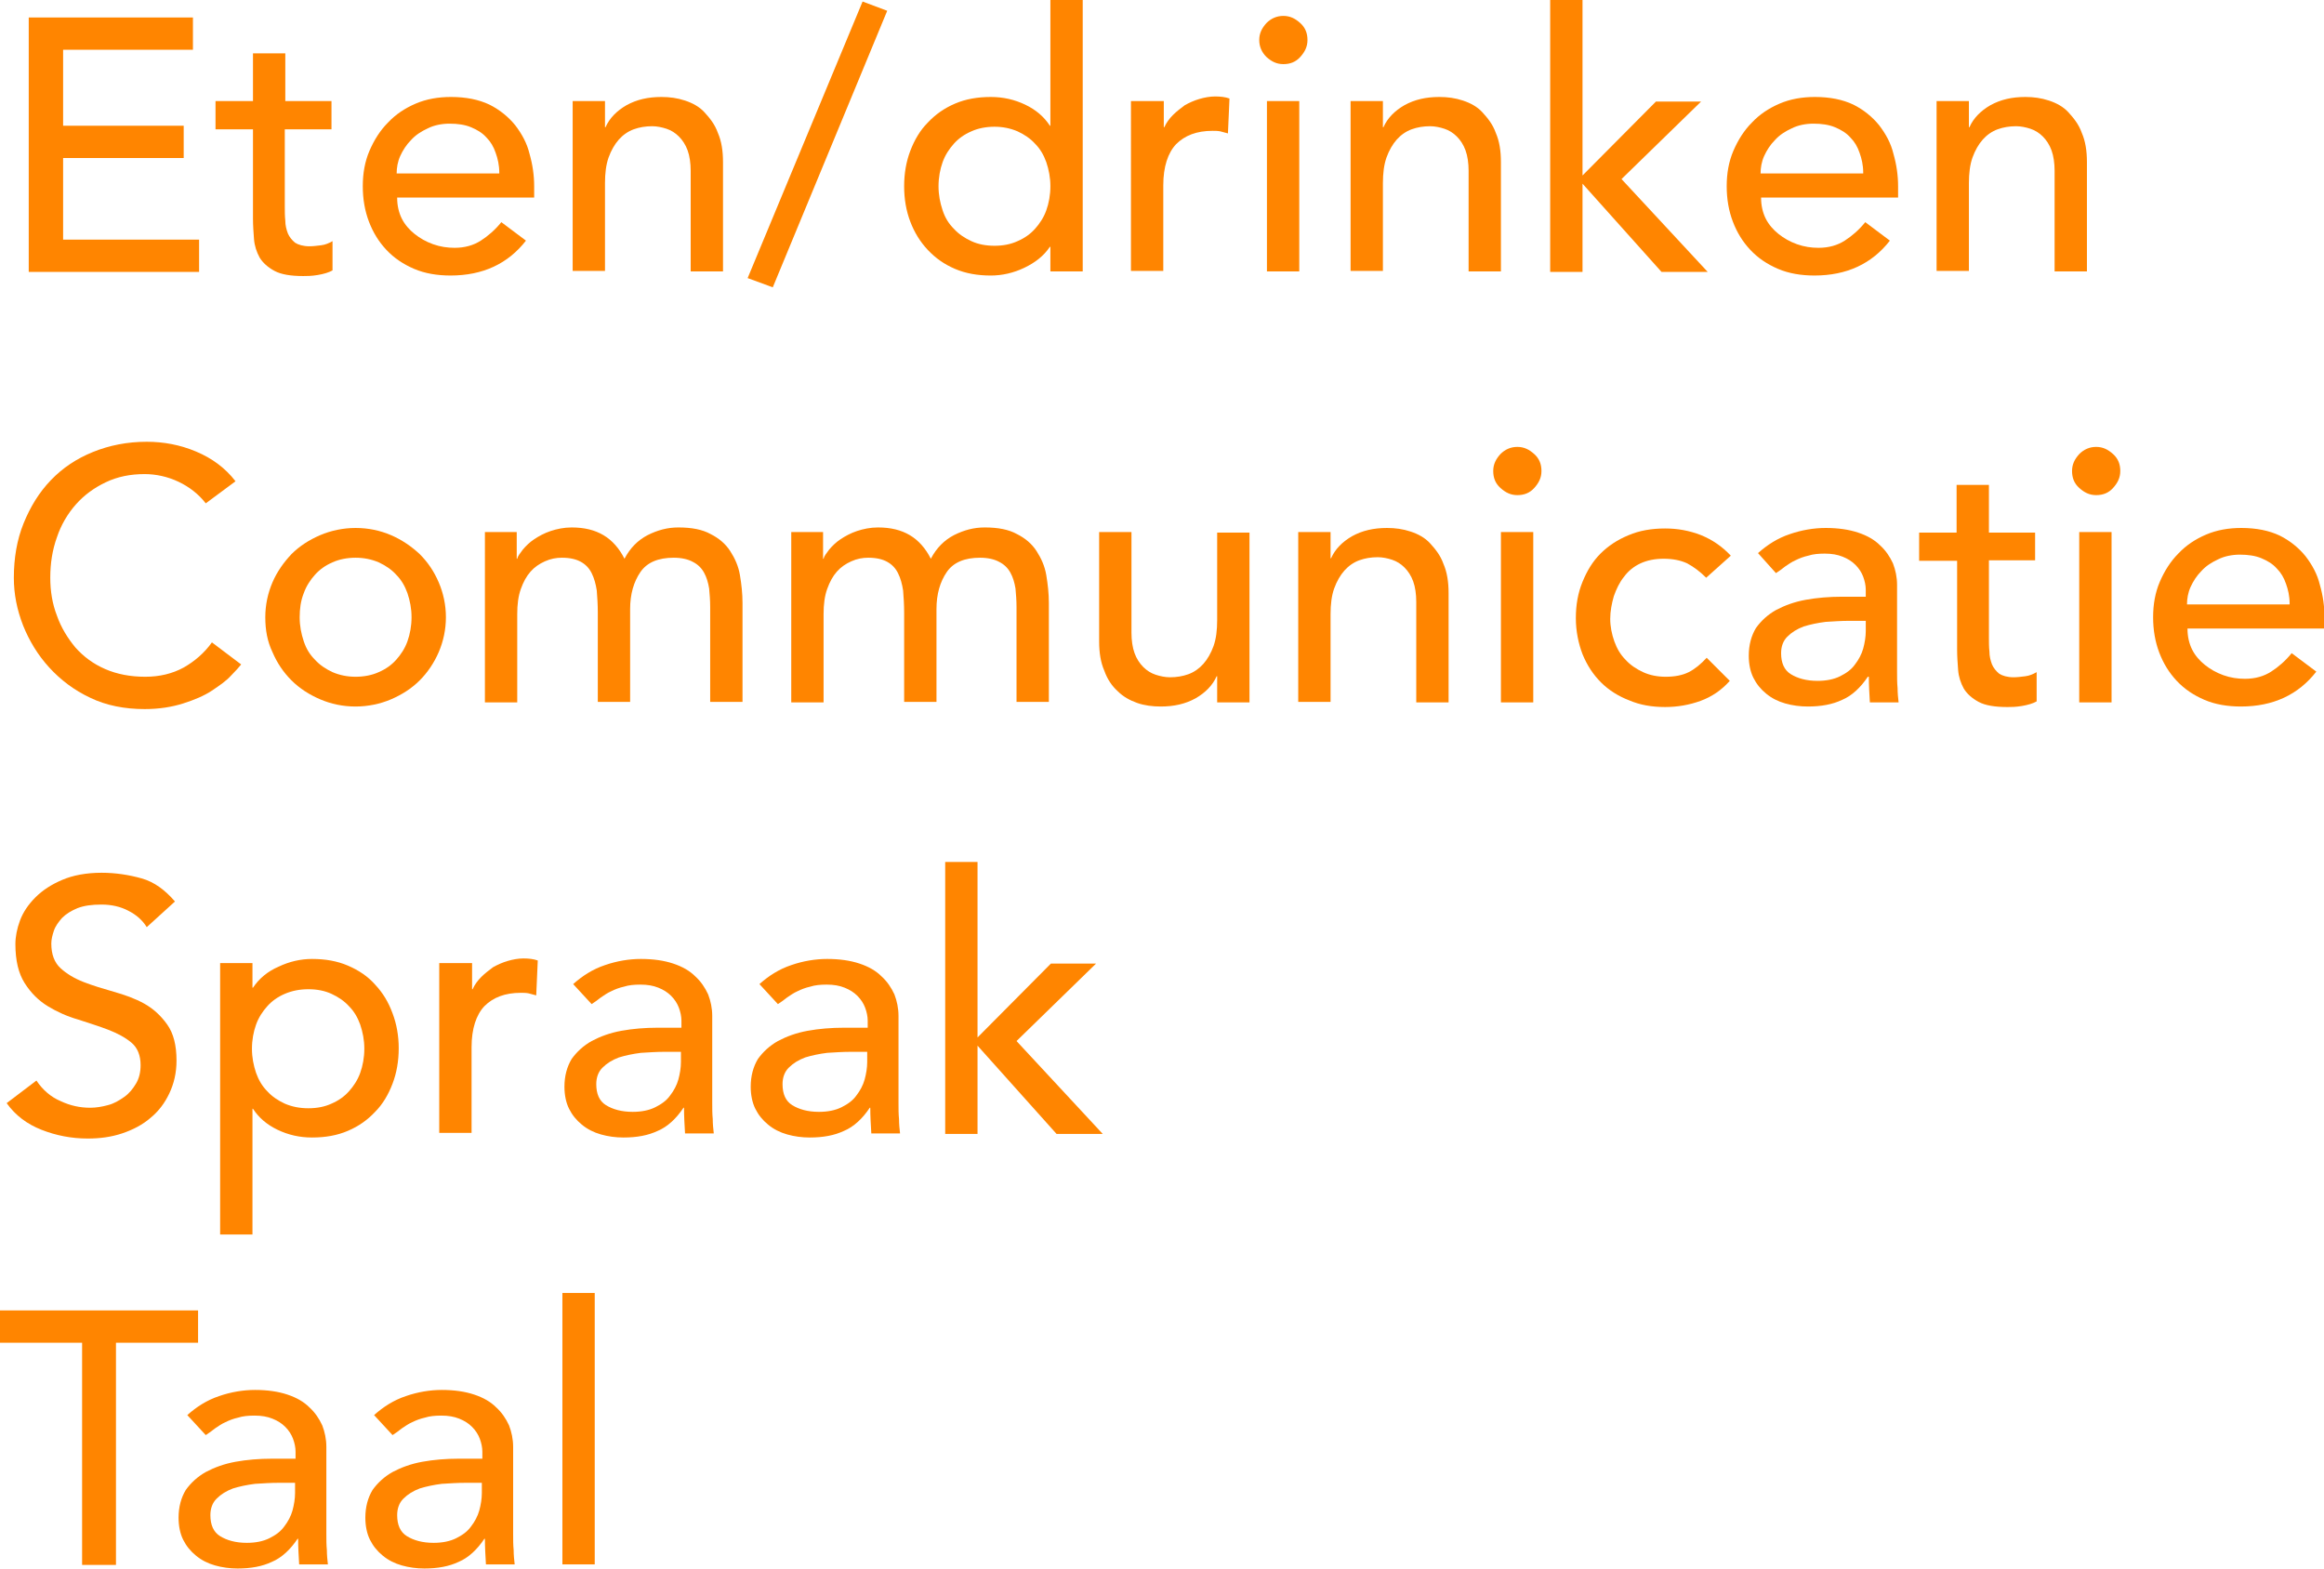 <!-- Generator: Adobe Illustrator 19.0.0, SVG Export Plug-In  -->
<svg version="1.1"
	 xmlns="http://www.w3.org/2000/svg" xmlns:xlink="http://www.w3.org/1999/xlink" xmlns:a="http://ns.adobe.com/AdobeSVGViewerExtensions/3.0/"
	 x="0px" y="0px" width="452.9px" height="305.8px" viewBox="0 0 452.9 305.8" style="enable-background:new 0 0 452.9 305.8;"
	 xml:space="preserve">
<style type="text/css">
	.st0{fill:#FF8500;}
</style>
<defs>
</defs>
<g>
	<path class="st0" d="M5.6,3.4h32v6.3H12.3v14.8h23.5v6.3H12.3v15.9h26.5v6.3H5.6V3.4z"/>
	<path class="st0" d="M64.5,25.2h-9v15c0,0.9,0,1.9,0.1,2.8c0,0.9,0.2,1.7,0.5,2.5c0.3,0.7,0.8,1.3,1.4,1.8c0.6,0.4,1.6,0.7,2.8,0.7
		c0.7,0,1.5-0.1,2.3-0.2c0.8-0.1,1.5-0.4,2.2-0.8v5.7c-0.7,0.4-1.7,0.7-2.9,0.9c-1.2,0.2-2.1,0.2-2.8,0.2c-2.4,0-4.3-0.3-5.6-1
		s-2.3-1.6-2.9-2.6c-0.6-1.1-1-2.3-1.1-3.6c-0.1-1.3-0.2-2.7-0.2-4V25.2h-7.3v-5.5h7.3v-9.3h6.3v9.3h9V25.2z"/>
	<path class="st0" d="M77.4,38.6c0,1.4,0.3,2.8,0.9,4c0.6,1.2,1.5,2.2,2.5,3c1,0.8,2.2,1.5,3.6,2c1.4,0.5,2.8,0.7,4.2,0.7
		c2,0,3.7-0.5,5.1-1.4c1.4-0.9,2.8-2.1,4-3.6l4.8,3.6c-3.5,4.5-8.4,6.8-14.7,6.8c-2.6,0-5-0.4-7.1-1.3c-2.1-0.9-3.9-2.1-5.4-3.7
		c-1.5-1.6-2.6-3.4-3.4-5.5c-0.8-2.1-1.2-4.4-1.2-6.9c0-2.5,0.4-4.8,1.3-6.9c0.9-2.1,2.1-4,3.6-5.5c1.5-1.6,3.3-2.8,5.4-3.7
		c2.1-0.9,4.4-1.3,6.9-1.3c2.9,0,5.4,0.5,7.5,1.5c2,1,3.7,2.4,5,4c1.3,1.7,2.3,3.5,2.8,5.6c0.6,2.1,0.9,4.2,0.9,6.3v2.2H77.4z
		 M97.3,33.6c0-1.4-0.3-2.7-0.7-3.8c-0.4-1.2-1-2.2-1.8-3c-0.8-0.9-1.8-1.5-3-2c-1.2-0.5-2.6-0.7-4.2-0.7c-1.5,0-3,0.3-4.2,0.9
		c-1.3,0.6-2.4,1.3-3.3,2.3c-0.9,0.9-1.6,2-2.1,3.1s-0.7,2.3-0.7,3.4H97.3z"/>
	<path class="st0" d="M111.6,19.7h6.3v5.1h0.1c0.8-1.8,2.2-3.2,4.1-4.3c2-1.1,4.2-1.6,6.8-1.6c1.6,0,3.1,0.2,4.6,0.7
		s2.8,1.2,3.8,2.3s2,2.3,2.6,4c0.7,1.6,1,3.5,1,5.7v21.3h-6.3V33.3c0-1.5-0.2-2.9-0.6-4c-0.4-1.1-1-2-1.7-2.7
		c-0.7-0.7-1.5-1.2-2.4-1.5s-1.9-0.5-2.8-0.5c-1.3,0-2.5,0.2-3.6,0.6s-2.1,1.1-2.9,2c-0.8,0.9-1.5,2.1-2,3.5c-0.5,1.4-0.7,3.1-0.7,5
		v17.1h-6.3V19.7z"/>
	<path class="st0" d="M150.6,56l-4.9-1.8l22.4-53.9l4.8,1.8L150.6,56z"/>
	<path class="st0" d="M211,52.9h-6.3v-4.8h-0.1c-1.2,1.8-2.9,3.1-5,4.1c-2.1,1-4.3,1.5-6.5,1.5c-2.6,0-4.9-0.4-7-1.3
		c-2.1-0.9-3.8-2.1-5.3-3.7c-1.5-1.6-2.6-3.4-3.4-5.5c-0.8-2.1-1.2-4.4-1.2-6.9c0-2.5,0.4-4.8,1.2-6.9c0.8-2.1,1.9-4,3.4-5.5
		c1.5-1.6,3.2-2.8,5.3-3.7c2.1-0.9,4.4-1.3,7-1.3c2.4,0,4.6,0.5,6.7,1.5c2.1,1,3.7,2.4,4.8,4.1h0.1V0h6.3V52.9z M193.8,47.9
		c1.7,0,3.2-0.3,4.5-0.9c1.4-0.6,2.5-1.4,3.4-2.4c0.9-1,1.7-2.2,2.2-3.6c0.5-1.4,0.8-3,0.8-4.7s-0.3-3.2-0.8-4.7
		c-0.5-1.4-1.2-2.6-2.2-3.6c-0.9-1-2.1-1.8-3.4-2.4c-1.4-0.6-2.9-0.9-4.5-0.9s-3.2,0.3-4.5,0.9c-1.4,0.6-2.5,1.4-3.4,2.4
		c-0.9,1-1.7,2.2-2.2,3.6c-0.5,1.4-0.8,3-0.8,4.7s0.3,3.2,0.8,4.7s1.2,2.6,2.2,3.6c0.9,1,2.1,1.8,3.4,2.4
		C190.6,47.6,192.1,47.9,193.8,47.9z"/>
	<path class="st0" d="M220.5,19.7h6.3v5.1h0.1c0.4-0.9,1-1.7,1.7-2.4c0.7-0.7,1.5-1.3,2.3-1.9c0.9-0.5,1.8-0.9,2.8-1.2
		c1-0.3,2.1-0.5,3.1-0.5s2,0.1,2.8,0.4l-0.3,6.8c-0.5-0.1-1-0.3-1.5-0.4c-0.5-0.1-1-0.1-1.5-0.1c-3.1,0-5.4,0.9-7.1,2.6
		c-1.6,1.7-2.5,4.4-2.5,8v16.7h-6.3V19.7z"/>
	<path class="st0" d="M245.4,7.8c0-1.3,0.5-2.3,1.4-3.3c0.9-0.9,2-1.4,3.3-1.4c1.3,0,2.3,0.5,3.3,1.4s1.4,2,1.4,3.3
		s-0.5,2.3-1.4,3.3s-2,1.4-3.3,1.4c-1.3,0-2.3-0.5-3.3-1.4C245.9,10.2,245.4,9.1,245.4,7.8z M246.9,19.7h6.3v33.2h-6.3V19.7z"/>
	<path class="st0" d="M263.2,19.7h6.3v5.1h0.1c0.8-1.8,2.2-3.2,4.1-4.3c2-1.1,4.2-1.6,6.8-1.6c1.6,0,3.1,0.2,4.6,0.7
		s2.8,1.2,3.8,2.3s2,2.3,2.6,4c0.7,1.6,1,3.5,1,5.7v21.3h-6.3V33.3c0-1.5-0.2-2.9-0.6-4c-0.4-1.1-1-2-1.7-2.7
		c-0.7-0.7-1.5-1.2-2.4-1.5s-1.9-0.5-2.8-0.5c-1.3,0-2.5,0.2-3.6,0.6s-2.1,1.1-2.9,2c-0.8,0.9-1.5,2.1-2,3.5c-0.5,1.4-0.7,3.1-0.7,5
		v17.1h-6.3V19.7z"/>
	<path class="st0" d="M302.1,0h6.3v34.2l14.3-14.4h8.8L316,34.9l16.8,18.1h-9l-15.4-17.2v17.2h-6.3V0z"/>
	<path class="st0" d="M343.2,38.6c0,1.4,0.3,2.8,0.9,4c0.6,1.2,1.5,2.2,2.5,3c1,0.8,2.2,1.5,3.6,2c1.4,0.5,2.8,0.7,4.2,0.7
		c2,0,3.7-0.5,5.1-1.4c1.4-0.9,2.8-2.1,4-3.6l4.8,3.6c-3.5,4.5-8.4,6.8-14.7,6.8c-2.6,0-5-0.4-7.1-1.3c-2.1-0.9-3.9-2.1-5.4-3.7
		c-1.5-1.6-2.6-3.4-3.4-5.5c-0.8-2.1-1.2-4.4-1.2-6.9c0-2.5,0.4-4.8,1.3-6.9c0.9-2.1,2.1-4,3.6-5.5c1.5-1.6,3.3-2.8,5.4-3.7
		c2.1-0.9,4.4-1.3,6.9-1.3c2.9,0,5.4,0.5,7.5,1.5c2,1,3.7,2.4,5,4c1.3,1.7,2.3,3.5,2.8,5.6c0.6,2.1,0.9,4.2,0.9,6.3v2.2H343.2z
		 M363.1,33.6c0-1.4-0.3-2.7-0.7-3.8c-0.4-1.2-1-2.2-1.8-3c-0.8-0.9-1.8-1.5-3-2c-1.2-0.5-2.6-0.7-4.2-0.7c-1.5,0-3,0.3-4.2,0.9
		c-1.3,0.6-2.4,1.3-3.3,2.3c-0.9,0.9-1.6,2-2.1,3.1s-0.7,2.3-0.7,3.4H363.1z"/>
	<path class="st0" d="M377.4,19.7h6.3v5.1h0.1c0.8-1.8,2.2-3.2,4.1-4.3c2-1.1,4.2-1.6,6.8-1.6c1.6,0,3.1,0.2,4.6,0.7
		s2.8,1.2,3.8,2.3s2,2.3,2.6,4c0.7,1.6,1,3.5,1,5.7v21.3h-6.3V33.3c0-1.5-0.2-2.9-0.6-4c-0.4-1.1-1-2-1.7-2.7
		c-0.7-0.7-1.5-1.2-2.4-1.5s-1.9-0.5-2.8-0.5c-1.3,0-2.5,0.2-3.6,0.6s-2.1,1.1-2.9,2c-0.8,0.9-1.5,2.1-2,3.5c-0.5,1.4-0.7,3.1-0.7,5
		v17.1h-6.3V19.7z"/>
	<path class="st0" d="M40.1,98.1c-1.4-1.8-3.2-3.2-5.3-4.2c-2.1-1-4.4-1.5-6.6-1.5c-2.8,0-5.3,0.5-7.6,1.6c-2.3,1.1-4.2,2.5-5.8,4.3
		c-1.6,1.8-2.9,4-3.7,6.4c-0.9,2.5-1.3,5.1-1.3,7.9c0,2.6,0.4,5.1,1.3,7.4c0.8,2.3,2.1,4.4,3.6,6.2c1.6,1.8,3.5,3.2,5.8,4.2
		c2.3,1,4.9,1.5,7.8,1.5c2.8,0,5.3-0.6,7.5-1.8c2.1-1.2,4-2.8,5.5-4.9l5.7,4.3c-0.4,0.5-1,1.2-2,2.2c-0.9,1-2.2,1.9-3.7,2.9
		c-1.5,1-3.4,1.8-5.6,2.5c-2.2,0.7-4.7,1.1-7.5,1.1c-3.9,0-7.5-0.7-10.6-2.2c-3.2-1.5-5.8-3.5-8-5.9c-2.2-2.4-3.9-5.2-5.1-8.2
		c-1.2-3.1-1.8-6.1-1.8-9.3c0-3.8,0.6-7.4,1.9-10.6c1.3-3.2,3-6,5.3-8.4c2.3-2.4,5-4.2,8.2-5.5c3.2-1.3,6.7-2,10.5-2
		c3.3,0,6.5,0.6,9.6,1.9c3.1,1.3,5.7,3.2,7.7,5.8L40.1,98.1z"/>
	<path class="st0" d="M51.7,120.3c0-2.4,0.5-4.7,1.4-6.8c0.9-2.1,2.2-3.9,3.7-5.5c1.6-1.6,3.5-2.8,5.6-3.7c2.1-0.9,4.5-1.4,6.9-1.4
		c2.5,0,4.8,0.5,6.9,1.4s4,2.2,5.6,3.7c1.6,1.6,2.8,3.4,3.7,5.5c0.9,2.1,1.4,4.4,1.4,6.8c0,2.4-0.5,4.7-1.4,6.8
		c-0.9,2.1-2.2,4-3.7,5.5c-1.6,1.6-3.5,2.8-5.6,3.7c-2.1,0.9-4.5,1.4-6.9,1.4c-2.5,0-4.8-0.5-6.9-1.4c-2.1-0.9-4-2.1-5.6-3.7
		c-1.6-1.6-2.8-3.4-3.7-5.5C52.1,125,51.7,122.8,51.7,120.3z M58.4,120.3c0,1.7,0.3,3.2,0.8,4.7s1.2,2.6,2.2,3.6
		c0.9,1,2.1,1.8,3.4,2.4c1.4,0.6,2.9,0.9,4.5,0.9s3.2-0.3,4.5-0.9c1.4-0.6,2.5-1.4,3.4-2.4c0.9-1,1.7-2.2,2.2-3.6
		c0.5-1.4,0.8-3,0.8-4.7s-0.3-3.2-0.8-4.7c-0.5-1.4-1.2-2.6-2.2-3.6c-0.9-1-2.1-1.8-3.4-2.4c-1.4-0.6-2.9-0.9-4.5-0.9
		s-3.2,0.3-4.5,0.9c-1.4,0.6-2.5,1.4-3.4,2.4c-0.9,1-1.7,2.2-2.2,3.6C58.6,117.1,58.4,118.7,58.4,120.3z"/>
	<path class="st0" d="M94.8,103.7h5.9v5.2h0.1c0.1-0.5,0.5-1,1.1-1.8c0.6-0.7,1.3-1.4,2.2-2c0.9-0.6,2-1.2,3.2-1.6
		c1.2-0.4,2.6-0.7,4.1-0.7c2.5,0,4.5,0.5,6.2,1.5c1.7,1,3.1,2.6,4.1,4.6c1.1-2.1,2.6-3.6,4.5-4.6c2-1,3.9-1.5,6-1.5
		c2.6,0,4.7,0.4,6.3,1.3c1.6,0.8,2.9,1.9,3.8,3.3c0.9,1.4,1.6,2.9,1.9,4.7c0.3,1.8,0.5,3.6,0.5,5.4v19.3h-6.3v-18.5
		c0-1.3-0.1-2.5-0.2-3.6c-0.2-1.2-0.5-2.2-1-3.1c-0.5-0.9-1.2-1.6-2.2-2.1c-0.9-0.5-2.2-0.8-3.7-0.8c-3,0-5.2,0.9-6.5,2.8
		c-1.3,1.9-2,4.3-2,7.2v18.1h-6.3v-17.4c0-1.6-0.1-3-0.2-4.3c-0.2-1.3-0.5-2.4-1-3.4c-0.5-1-1.2-1.7-2.1-2.2
		c-0.9-0.5-2.1-0.8-3.7-0.8c-1.1,0-2.2,0.2-3.3,0.7s-2,1.1-2.8,2c-0.8,0.9-1.4,2-1.9,3.4c-0.5,1.4-0.7,3-0.7,4.9v17.2h-6.3V103.7z"
		/>
	<path class="st0" d="M154.5,103.7h5.9v5.2h0.1c0.1-0.5,0.5-1,1.1-1.8c0.6-0.7,1.3-1.4,2.2-2c0.9-0.6,2-1.2,3.2-1.6
		c1.2-0.4,2.6-0.7,4.1-0.7c2.5,0,4.5,0.5,6.2,1.5c1.7,1,3.1,2.6,4.1,4.6c1.1-2.1,2.6-3.6,4.5-4.6c2-1,3.9-1.5,6-1.5
		c2.6,0,4.7,0.4,6.3,1.3c1.6,0.8,2.9,1.9,3.8,3.3c0.9,1.4,1.6,2.9,1.9,4.7c0.3,1.8,0.5,3.6,0.5,5.4v19.3h-6.3v-18.5
		c0-1.3-0.1-2.5-0.2-3.6c-0.2-1.2-0.5-2.2-1-3.1c-0.5-0.9-1.2-1.6-2.2-2.1c-0.9-0.5-2.2-0.8-3.7-0.8c-3,0-5.2,0.9-6.5,2.8
		c-1.3,1.9-2,4.3-2,7.2v18.1h-6.3v-17.4c0-1.6-0.1-3-0.2-4.3c-0.2-1.3-0.5-2.4-1-3.4c-0.5-1-1.2-1.7-2.1-2.2
		c-0.9-0.5-2.1-0.8-3.7-0.8c-1.1,0-2.2,0.2-3.3,0.7s-2,1.1-2.8,2c-0.8,0.9-1.4,2-1.9,3.4c-0.5,1.4-0.7,3-0.7,4.9v17.2h-6.3V103.7z"
		/>
	<path class="st0" d="M243.5,136.9h-6.3v-5.1h-0.1c-0.8,1.8-2.2,3.2-4.1,4.3c-2,1.1-4.2,1.6-6.8,1.6c-1.6,0-3.2-0.2-4.6-0.7
		c-1.4-0.5-2.7-1.2-3.8-2.3c-1.1-1-2-2.3-2.6-4c-0.7-1.6-1-3.5-1-5.7v-21.3h6.3v19.6c0,1.5,0.2,2.9,0.6,4c0.4,1.1,1,2,1.7,2.7
		c0.7,0.7,1.5,1.2,2.4,1.5c0.9,0.3,1.9,0.5,2.8,0.5c1.3,0,2.5-0.2,3.6-0.6s2.1-1.1,2.9-2s1.5-2.1,2-3.5c0.5-1.4,0.7-3.1,0.7-5v-17.1
		h6.3V136.9z"/>
	<path class="st0" d="M253,103.7h6.3v5.1h0.1c0.8-1.8,2.2-3.2,4.1-4.3c2-1.1,4.2-1.6,6.8-1.6c1.6,0,3.1,0.2,4.6,0.7s2.8,1.2,3.8,2.3
		s2,2.3,2.6,4c0.7,1.6,1,3.5,1,5.7v21.3h-6.3v-19.6c0-1.5-0.2-2.9-0.6-4c-0.4-1.1-1-2-1.7-2.7c-0.7-0.7-1.5-1.2-2.4-1.5
		s-1.9-0.5-2.8-0.5c-1.3,0-2.5,0.2-3.6,0.6s-2.1,1.1-2.9,2c-0.8,0.9-1.5,2.1-2,3.5c-0.5,1.4-0.7,3.1-0.7,5v17.1H253V103.7z"/>
	<path class="st0" d="M291,91.8c0-1.3,0.5-2.3,1.4-3.3c0.9-0.9,2-1.4,3.3-1.4c1.3,0,2.3,0.5,3.3,1.4s1.4,2,1.4,3.3s-0.5,2.3-1.4,3.3
		s-2,1.4-3.3,1.4c-1.3,0-2.3-0.5-3.3-1.4C291.4,94.2,291,93.1,291,91.8z M292.5,103.7h6.3v33.2h-6.3V103.7z"/>
	<path class="st0" d="M332.5,112.6c-1.2-1.2-2.4-2.1-3.7-2.8c-1.3-0.6-2.8-0.9-4.6-0.9c-1.7,0-3.2,0.3-4.5,0.9
		c-1.3,0.6-2.4,1.5-3.2,2.6c-0.9,1.1-1.5,2.4-2,3.8c-0.4,1.4-0.7,2.9-0.7,4.4s0.3,3,0.8,4.4c0.5,1.4,1.2,2.6,2.2,3.6
		c0.9,1,2.1,1.8,3.4,2.4c1.3,0.6,2.8,0.9,4.4,0.9c1.8,0,3.3-0.3,4.5-0.9s2.4-1.6,3.5-2.8l4.5,4.5c-1.6,1.8-3.5,3.1-5.7,3.9
		s-4.5,1.2-6.9,1.2c-2.6,0-4.9-0.4-7-1.3c-2.1-0.8-4-2-5.5-3.5c-1.5-1.5-2.7-3.3-3.6-5.5c-0.8-2.1-1.3-4.5-1.3-7
		c0-2.6,0.4-4.9,1.3-7.1s2-4,3.5-5.5c1.5-1.5,3.3-2.7,5.5-3.6c2.1-0.9,4.5-1.3,7.1-1.3c2.4,0,4.7,0.4,7,1.3c2.2,0.9,4.1,2.2,5.8,4
		L332.5,112.6z"/>
	<path class="st0" d="M342.6,107.8c1.8-1.6,3.8-2.9,6.2-3.7c2.3-0.8,4.7-1.2,7-1.2c2.4,0,4.5,0.3,6.3,0.9c1.8,0.6,3.2,1.4,4.3,2.5
		c1.1,1,1.9,2.2,2.5,3.5c0.5,1.3,0.8,2.7,0.8,4.2v16.9c0,1.2,0,2.2,0.1,3.2c0,1,0.1,1.9,0.2,2.8h-5.6c-0.1-1.7-0.2-3.4-0.2-5H364
		c-1.4,2.1-3.1,3.7-5,4.5c-1.9,0.9-4.1,1.3-6.7,1.3c-1.5,0-3-0.2-4.4-0.6c-1.4-0.4-2.6-1-3.7-1.9s-1.9-1.9-2.5-3.1
		c-0.6-1.2-0.9-2.7-0.9-4.3c0-2.1,0.5-3.9,1.4-5.4c1-1.4,2.3-2.6,3.9-3.5c1.7-0.9,3.6-1.6,5.8-2c2.2-0.4,4.6-0.6,7.1-0.6h4.6v-1.4
		c0-0.8-0.2-1.7-0.5-2.5c-0.3-0.8-0.8-1.6-1.5-2.3c-0.7-0.7-1.5-1.2-2.5-1.6c-1-0.4-2.1-0.6-3.5-0.6c-1.2,0-2.3,0.1-3.2,0.4
		c-0.9,0.2-1.7,0.5-2.5,0.9c-0.7,0.3-1.4,0.8-2,1.2c-0.6,0.5-1.2,0.9-1.8,1.3L342.6,107.8z M360.4,121c-1.5,0-3,0.1-4.6,0.2
		c-1.6,0.2-3,0.5-4.3,0.9c-1.3,0.5-2.3,1.1-3.2,2c-0.8,0.8-1.2,1.9-1.2,3.2c0,1.9,0.6,3.3,1.9,4.1c1.3,0.8,3,1.3,5.2,1.3
		c1.7,0,3.2-0.3,4.4-0.9c1.2-0.6,2.2-1.3,2.9-2.3c0.7-0.9,1.3-2,1.6-3.1c0.3-1.1,0.5-2.3,0.5-3.4V121H360.4z"/>
	<path class="st0" d="M396.6,109.2h-9v15c0,0.9,0,1.9,0.1,2.8c0,0.9,0.2,1.7,0.5,2.5c0.3,0.7,0.8,1.3,1.4,1.8
		c0.6,0.4,1.6,0.7,2.8,0.7c0.7,0,1.5-0.1,2.3-0.2c0.8-0.1,1.5-0.4,2.2-0.8v5.7c-0.7,0.4-1.7,0.7-2.9,0.9c-1.2,0.2-2.1,0.2-2.8,0.2
		c-2.4,0-4.3-0.3-5.6-1s-2.3-1.6-2.9-2.6c-0.6-1.1-1-2.3-1.1-3.6c-0.1-1.3-0.2-2.7-0.2-4v-17.3H374v-5.5h7.3v-9.3h6.3v9.3h9V109.2z"
		/>
	<path class="st0" d="M403.8,91.8c0-1.3,0.5-2.3,1.4-3.3c0.9-0.9,2-1.4,3.3-1.4c1.3,0,2.3,0.5,3.3,1.4s1.4,2,1.4,3.3
		s-0.5,2.3-1.4,3.3s-2,1.4-3.3,1.4c-1.3,0-2.3-0.5-3.3-1.4C404.2,94.2,403.8,93.1,403.8,91.8z M405.2,103.7h6.3v33.2h-6.3V103.7z"/>
	<path class="st0" d="M426.3,122.6c0,1.4,0.3,2.8,0.9,4c0.6,1.2,1.5,2.2,2.5,3c1,0.8,2.2,1.5,3.6,2c1.4,0.5,2.8,0.7,4.2,0.7
		c2,0,3.7-0.5,5.1-1.4c1.4-0.9,2.8-2.1,4-3.6l4.8,3.6c-3.5,4.5-8.4,6.8-14.7,6.8c-2.6,0-5-0.4-7.1-1.3c-2.1-0.9-3.9-2.1-5.4-3.7
		c-1.5-1.6-2.6-3.4-3.4-5.5c-0.8-2.1-1.2-4.4-1.2-6.9c0-2.5,0.4-4.8,1.3-6.9c0.9-2.1,2.1-4,3.6-5.5c1.5-1.6,3.3-2.8,5.4-3.7
		c2.1-0.9,4.4-1.3,6.9-1.3c2.9,0,5.4,0.5,7.5,1.5c2,1,3.7,2.4,5,4c1.3,1.7,2.3,3.5,2.8,5.6c0.6,2.1,0.9,4.2,0.9,6.3v2.2H426.3z
		 M446.2,117.6c0-1.4-0.3-2.7-0.7-3.8c-0.4-1.2-1-2.2-1.8-3c-0.8-0.9-1.8-1.5-3-2c-1.2-0.5-2.6-0.7-4.2-0.7c-1.5,0-3,0.3-4.2,0.9
		c-1.3,0.6-2.4,1.3-3.3,2.3c-0.9,0.9-1.6,2-2.1,3.1s-0.7,2.3-0.7,3.4H446.2z"/>
	<path class="st0" d="M7.1,210.6c1.2,1.8,2.8,3.2,4.7,4c1.9,0.9,3.8,1.3,5.8,1.3c1.1,0,2.3-0.2,3.4-0.5c1.2-0.3,2.2-0.9,3.2-1.6
		c1-0.7,1.7-1.6,2.3-2.6c0.6-1,0.9-2.2,0.9-3.6c0-1.9-0.6-3.4-1.8-4.4c-1.2-1-2.7-1.8-4.5-2.5c-1.8-0.7-3.8-1.3-5.9-2
		c-2.1-0.6-4.1-1.5-5.9-2.6c-1.8-1.1-3.3-2.6-4.5-4.5C3.6,189.7,3,187.2,3,184c0-1.4,0.3-3,0.9-4.6c0.6-1.6,1.6-3.1,3-4.5
		c1.4-1.4,3.1-2.5,5.2-3.4c2.1-0.9,4.7-1.4,7.7-1.4c2.7,0,5.3,0.4,7.8,1.1c2.5,0.7,4.6,2.3,6.5,4.5l-5.5,5c-0.8-1.3-2-2.4-3.6-3.2
		c-1.5-0.8-3.3-1.2-5.2-1.2c-1.9,0-3.4,0.2-4.7,0.7c-1.2,0.5-2.2,1.1-3,1.9c-0.7,0.8-1.3,1.6-1.6,2.5c-0.3,0.9-0.5,1.7-0.5,2.5
		c0,2.1,0.6,3.7,1.8,4.8c1.2,1.1,2.7,2,4.5,2.7c1.8,0.7,3.8,1.3,5.9,1.9c2.1,0.6,4.1,1.3,5.9,2.3c1.8,1,3.3,2.4,4.5,4.1
		c1.2,1.7,1.8,4,1.8,7c0,2.4-0.5,4.5-1.4,6.4c-0.9,1.9-2.1,3.5-3.7,4.8c-1.5,1.3-3.4,2.3-5.5,3c-2.1,0.7-4.3,1-6.7,1
		c-3.2,0-6.2-0.6-9-1.7s-5.1-2.8-6.8-5.2L7.1,210.6z"/>
	<path class="st0" d="M42.9,187.7h6.3v4.8h0.1c1.2-1.8,2.9-3.2,5-4.1c2.1-1,4.3-1.5,6.5-1.5c2.6,0,4.9,0.4,7,1.3
		c2.1,0.9,3.9,2.1,5.3,3.7c1.5,1.6,2.6,3.4,3.4,5.6c0.8,2.1,1.2,4.4,1.2,6.8c0,2.5-0.4,4.8-1.2,6.9c-0.8,2.1-1.9,4-3.4,5.5
		c-1.5,1.6-3.2,2.8-5.3,3.7c-2.1,0.9-4.4,1.3-7,1.3c-2.4,0-4.6-0.5-6.7-1.5c-2.1-1-3.7-2.4-4.8-4.1h-0.1v24.5h-6.3V187.7z
		 M60.1,192.8c-1.7,0-3.2,0.3-4.6,0.9c-1.4,0.6-2.5,1.4-3.4,2.4c-0.9,1-1.7,2.2-2.2,3.6c-0.5,1.4-0.8,3-0.8,4.7s0.3,3.2,0.8,4.7
		c0.5,1.4,1.2,2.6,2.2,3.6c0.9,1,2.1,1.8,3.4,2.4c1.4,0.6,2.9,0.9,4.6,0.9c1.7,0,3.2-0.3,4.5-0.9c1.4-0.6,2.5-1.4,3.4-2.4
		c0.9-1,1.7-2.2,2.2-3.6c0.5-1.4,0.8-3,0.8-4.7s-0.3-3.2-0.8-4.7c-0.5-1.4-1.2-2.6-2.2-3.6c-0.9-1-2.1-1.8-3.4-2.4
		C63.3,193.1,61.8,192.8,60.1,192.8z"/>
	<path class="st0" d="M85.7,187.7H92v5.1h0.1c0.4-0.9,1-1.7,1.7-2.4c0.7-0.7,1.5-1.3,2.3-1.9c0.9-0.5,1.8-0.9,2.8-1.2
		c1-0.3,2.1-0.5,3.1-0.5s2,0.1,2.8,0.4l-0.3,6.8c-0.5-0.1-1-0.3-1.5-0.4c-0.5-0.1-1-0.1-1.5-0.1c-3.1,0-5.4,0.9-7.1,2.6
		c-1.6,1.7-2.5,4.4-2.5,8v16.7h-6.3V187.7z"/>
	<path class="st0" d="M111.7,191.8c1.8-1.6,3.8-2.9,6.2-3.7c2.3-0.8,4.7-1.2,7-1.2c2.4,0,4.5,0.3,6.3,0.9c1.8,0.6,3.2,1.4,4.3,2.5
		c1.1,1,1.9,2.2,2.5,3.5c0.5,1.3,0.8,2.7,0.8,4.2v16.9c0,1.2,0,2.2,0.1,3.2c0,1,0.1,1.9,0.2,2.8h-5.6c-0.1-1.7-0.2-3.4-0.2-5h-0.1
		c-1.4,2.1-3.1,3.7-5,4.5c-1.9,0.9-4.1,1.3-6.7,1.3c-1.5,0-3-0.2-4.4-0.6c-1.4-0.4-2.6-1-3.7-1.9s-1.9-1.9-2.5-3.1
		c-0.6-1.2-0.9-2.7-0.9-4.3c0-2.1,0.5-3.9,1.4-5.4c1-1.4,2.3-2.6,3.9-3.5c1.7-0.9,3.6-1.6,5.8-2c2.2-0.4,4.6-0.6,7.1-0.6h4.6v-1.4
		c0-0.8-0.2-1.7-0.5-2.5c-0.3-0.8-0.8-1.6-1.5-2.3c-0.7-0.7-1.5-1.2-2.5-1.6c-1-0.4-2.1-0.6-3.5-0.6c-1.2,0-2.3,0.1-3.2,0.4
		c-0.9,0.2-1.7,0.5-2.5,0.9c-0.7,0.3-1.4,0.8-2,1.2c-0.6,0.5-1.2,0.9-1.8,1.3L111.7,191.8z M129.5,205c-1.5,0-3,0.1-4.6,0.2
		c-1.6,0.2-3,0.5-4.3,0.9c-1.3,0.5-2.3,1.1-3.2,2c-0.8,0.8-1.2,1.9-1.2,3.2c0,1.9,0.6,3.3,1.9,4.1c1.3,0.8,3,1.3,5.2,1.3
		c1.7,0,3.2-0.3,4.4-0.9c1.2-0.6,2.2-1.3,2.9-2.3c0.7-0.9,1.3-2,1.6-3.1c0.3-1.1,0.5-2.3,0.5-3.4V205H129.5z"/>
	<path class="st0" d="M148,191.8c1.8-1.6,3.8-2.9,6.2-3.7c2.3-0.8,4.7-1.2,7-1.2c2.4,0,4.5,0.3,6.3,0.9c1.8,0.6,3.2,1.4,4.3,2.5
		c1.1,1,1.9,2.2,2.5,3.5c0.5,1.3,0.8,2.7,0.8,4.2v16.9c0,1.2,0,2.2,0.1,3.2c0,1,0.1,1.9,0.2,2.8h-5.6c-0.1-1.7-0.2-3.4-0.2-5h-0.1
		c-1.4,2.1-3.1,3.7-5,4.5c-1.9,0.9-4.1,1.3-6.7,1.3c-1.5,0-3-0.2-4.4-0.6c-1.4-0.4-2.6-1-3.7-1.9s-1.9-1.9-2.5-3.1
		c-0.6-1.2-0.9-2.7-0.9-4.3c0-2.1,0.5-3.9,1.4-5.4c1-1.4,2.3-2.6,3.9-3.5c1.7-0.9,3.6-1.6,5.8-2c2.2-0.4,4.6-0.6,7.1-0.6h4.6v-1.4
		c0-0.8-0.2-1.7-0.5-2.5c-0.3-0.8-0.8-1.6-1.5-2.3c-0.7-0.7-1.5-1.2-2.5-1.6c-1-0.4-2.1-0.6-3.5-0.6c-1.2,0-2.3,0.1-3.2,0.4
		c-0.9,0.2-1.7,0.5-2.5,0.9c-0.7,0.3-1.4,0.8-2,1.2c-0.6,0.5-1.2,0.9-1.8,1.3L148,191.8z M165.8,205c-1.5,0-3,0.1-4.6,0.2
		c-1.6,0.2-3,0.5-4.3,0.9c-1.3,0.5-2.3,1.1-3.2,2c-0.8,0.8-1.2,1.9-1.2,3.2c0,1.9,0.6,3.3,1.9,4.1c1.3,0.8,3,1.3,5.2,1.3
		c1.7,0,3.2-0.3,4.4-0.9c1.2-0.6,2.2-1.3,2.9-2.3c0.7-0.9,1.3-2,1.6-3.1c0.3-1.1,0.5-2.3,0.5-3.4V205H165.8z"/>
	<path class="st0" d="M184.2,168h6.3v34.2l14.3-14.4h8.8l-15.5,15.1l16.8,18.1h-9l-15.4-17.2v17.2h-6.3V168z"/>
	<path class="st0" d="M16,261.7H0v-6.3h38.6v6.3h-16v43.3H16V261.7z"/>
	<path class="st0" d="M36.5,275.8c1.8-1.6,3.8-2.9,6.2-3.7c2.3-0.8,4.7-1.2,7-1.2c2.4,0,4.5,0.3,6.3,0.9c1.8,0.6,3.2,1.4,4.3,2.5
		c1.1,1,1.9,2.2,2.5,3.5c0.5,1.3,0.8,2.7,0.8,4.2v16.9c0,1.2,0,2.2,0.1,3.2c0,1,0.1,1.9,0.2,2.8h-5.6c-0.1-1.7-0.2-3.4-0.2-5h-0.1
		c-1.4,2.1-3.1,3.7-5,4.5c-1.9,0.9-4.1,1.3-6.7,1.3c-1.5,0-3-0.2-4.4-0.6c-1.4-0.4-2.6-1-3.7-1.9s-1.9-1.9-2.5-3.1
		c-0.6-1.2-0.9-2.7-0.9-4.3c0-2.1,0.5-3.9,1.4-5.4c1-1.4,2.3-2.6,3.9-3.5c1.7-0.9,3.6-1.6,5.8-2c2.2-0.4,4.6-0.6,7.1-0.6h4.6v-1.4
		c0-0.8-0.2-1.7-0.5-2.5c-0.3-0.8-0.8-1.6-1.5-2.3c-0.7-0.7-1.5-1.2-2.5-1.6c-1-0.4-2.1-0.6-3.5-0.6c-1.2,0-2.3,0.1-3.2,0.4
		c-0.9,0.2-1.7,0.5-2.5,0.9c-0.7,0.3-1.4,0.8-2,1.2c-0.6,0.5-1.2,0.9-1.8,1.3L36.5,275.8z M54.3,289c-1.5,0-3,0.1-4.6,0.2
		c-1.6,0.2-3,0.5-4.3,0.9c-1.3,0.5-2.3,1.1-3.2,2c-0.8,0.8-1.2,1.9-1.2,3.2c0,1.9,0.6,3.3,1.9,4.1c1.3,0.8,3,1.3,5.2,1.3
		c1.7,0,3.2-0.3,4.4-0.9c1.2-0.6,2.2-1.3,2.9-2.3c0.7-0.9,1.3-2,1.6-3.1c0.3-1.1,0.5-2.3,0.5-3.4V289H54.3z"/>
	<path class="st0" d="M72.9,275.8c1.8-1.6,3.8-2.9,6.2-3.7c2.3-0.8,4.7-1.2,7-1.2c2.4,0,4.5,0.3,6.3,0.9c1.8,0.6,3.2,1.4,4.3,2.5
		c1.1,1,1.9,2.2,2.5,3.5c0.5,1.3,0.8,2.7,0.8,4.2v16.9c0,1.2,0,2.2,0.1,3.2c0,1,0.1,1.9,0.2,2.8h-5.6c-0.1-1.7-0.2-3.4-0.2-5h-0.1
		c-1.4,2.1-3.1,3.7-5,4.5c-1.9,0.9-4.1,1.3-6.7,1.3c-1.5,0-3-0.2-4.4-0.6c-1.4-0.4-2.6-1-3.7-1.9s-1.9-1.9-2.5-3.1
		c-0.6-1.2-0.9-2.7-0.9-4.3c0-2.1,0.5-3.9,1.4-5.4c1-1.4,2.3-2.6,3.9-3.5c1.7-0.9,3.6-1.6,5.8-2c2.2-0.4,4.6-0.6,7.1-0.6H94v-1.4
		c0-0.8-0.2-1.7-0.5-2.5c-0.3-0.8-0.8-1.6-1.5-2.3c-0.7-0.7-1.5-1.2-2.5-1.6c-1-0.4-2.1-0.6-3.5-0.6c-1.2,0-2.3,0.1-3.2,0.4
		c-0.9,0.2-1.7,0.5-2.5,0.9c-0.7,0.3-1.4,0.8-2,1.2c-0.6,0.5-1.2,0.9-1.8,1.3L72.9,275.8z M90.7,289c-1.5,0-3,0.1-4.6,0.2
		c-1.6,0.2-3,0.5-4.3,0.9c-1.3,0.5-2.3,1.1-3.2,2c-0.8,0.8-1.2,1.9-1.2,3.2c0,1.9,0.6,3.3,1.9,4.1c1.3,0.8,3,1.3,5.2,1.3
		c1.7,0,3.2-0.3,4.4-0.9c1.2-0.6,2.2-1.3,2.9-2.3c0.7-0.9,1.3-2,1.6-3.1c0.3-1.1,0.5-2.3,0.5-3.4V289H90.7z"/>
	<path class="st0" d="M109.6,252h6.3v52.9h-6.3V252z"/>
</g>
</svg>
